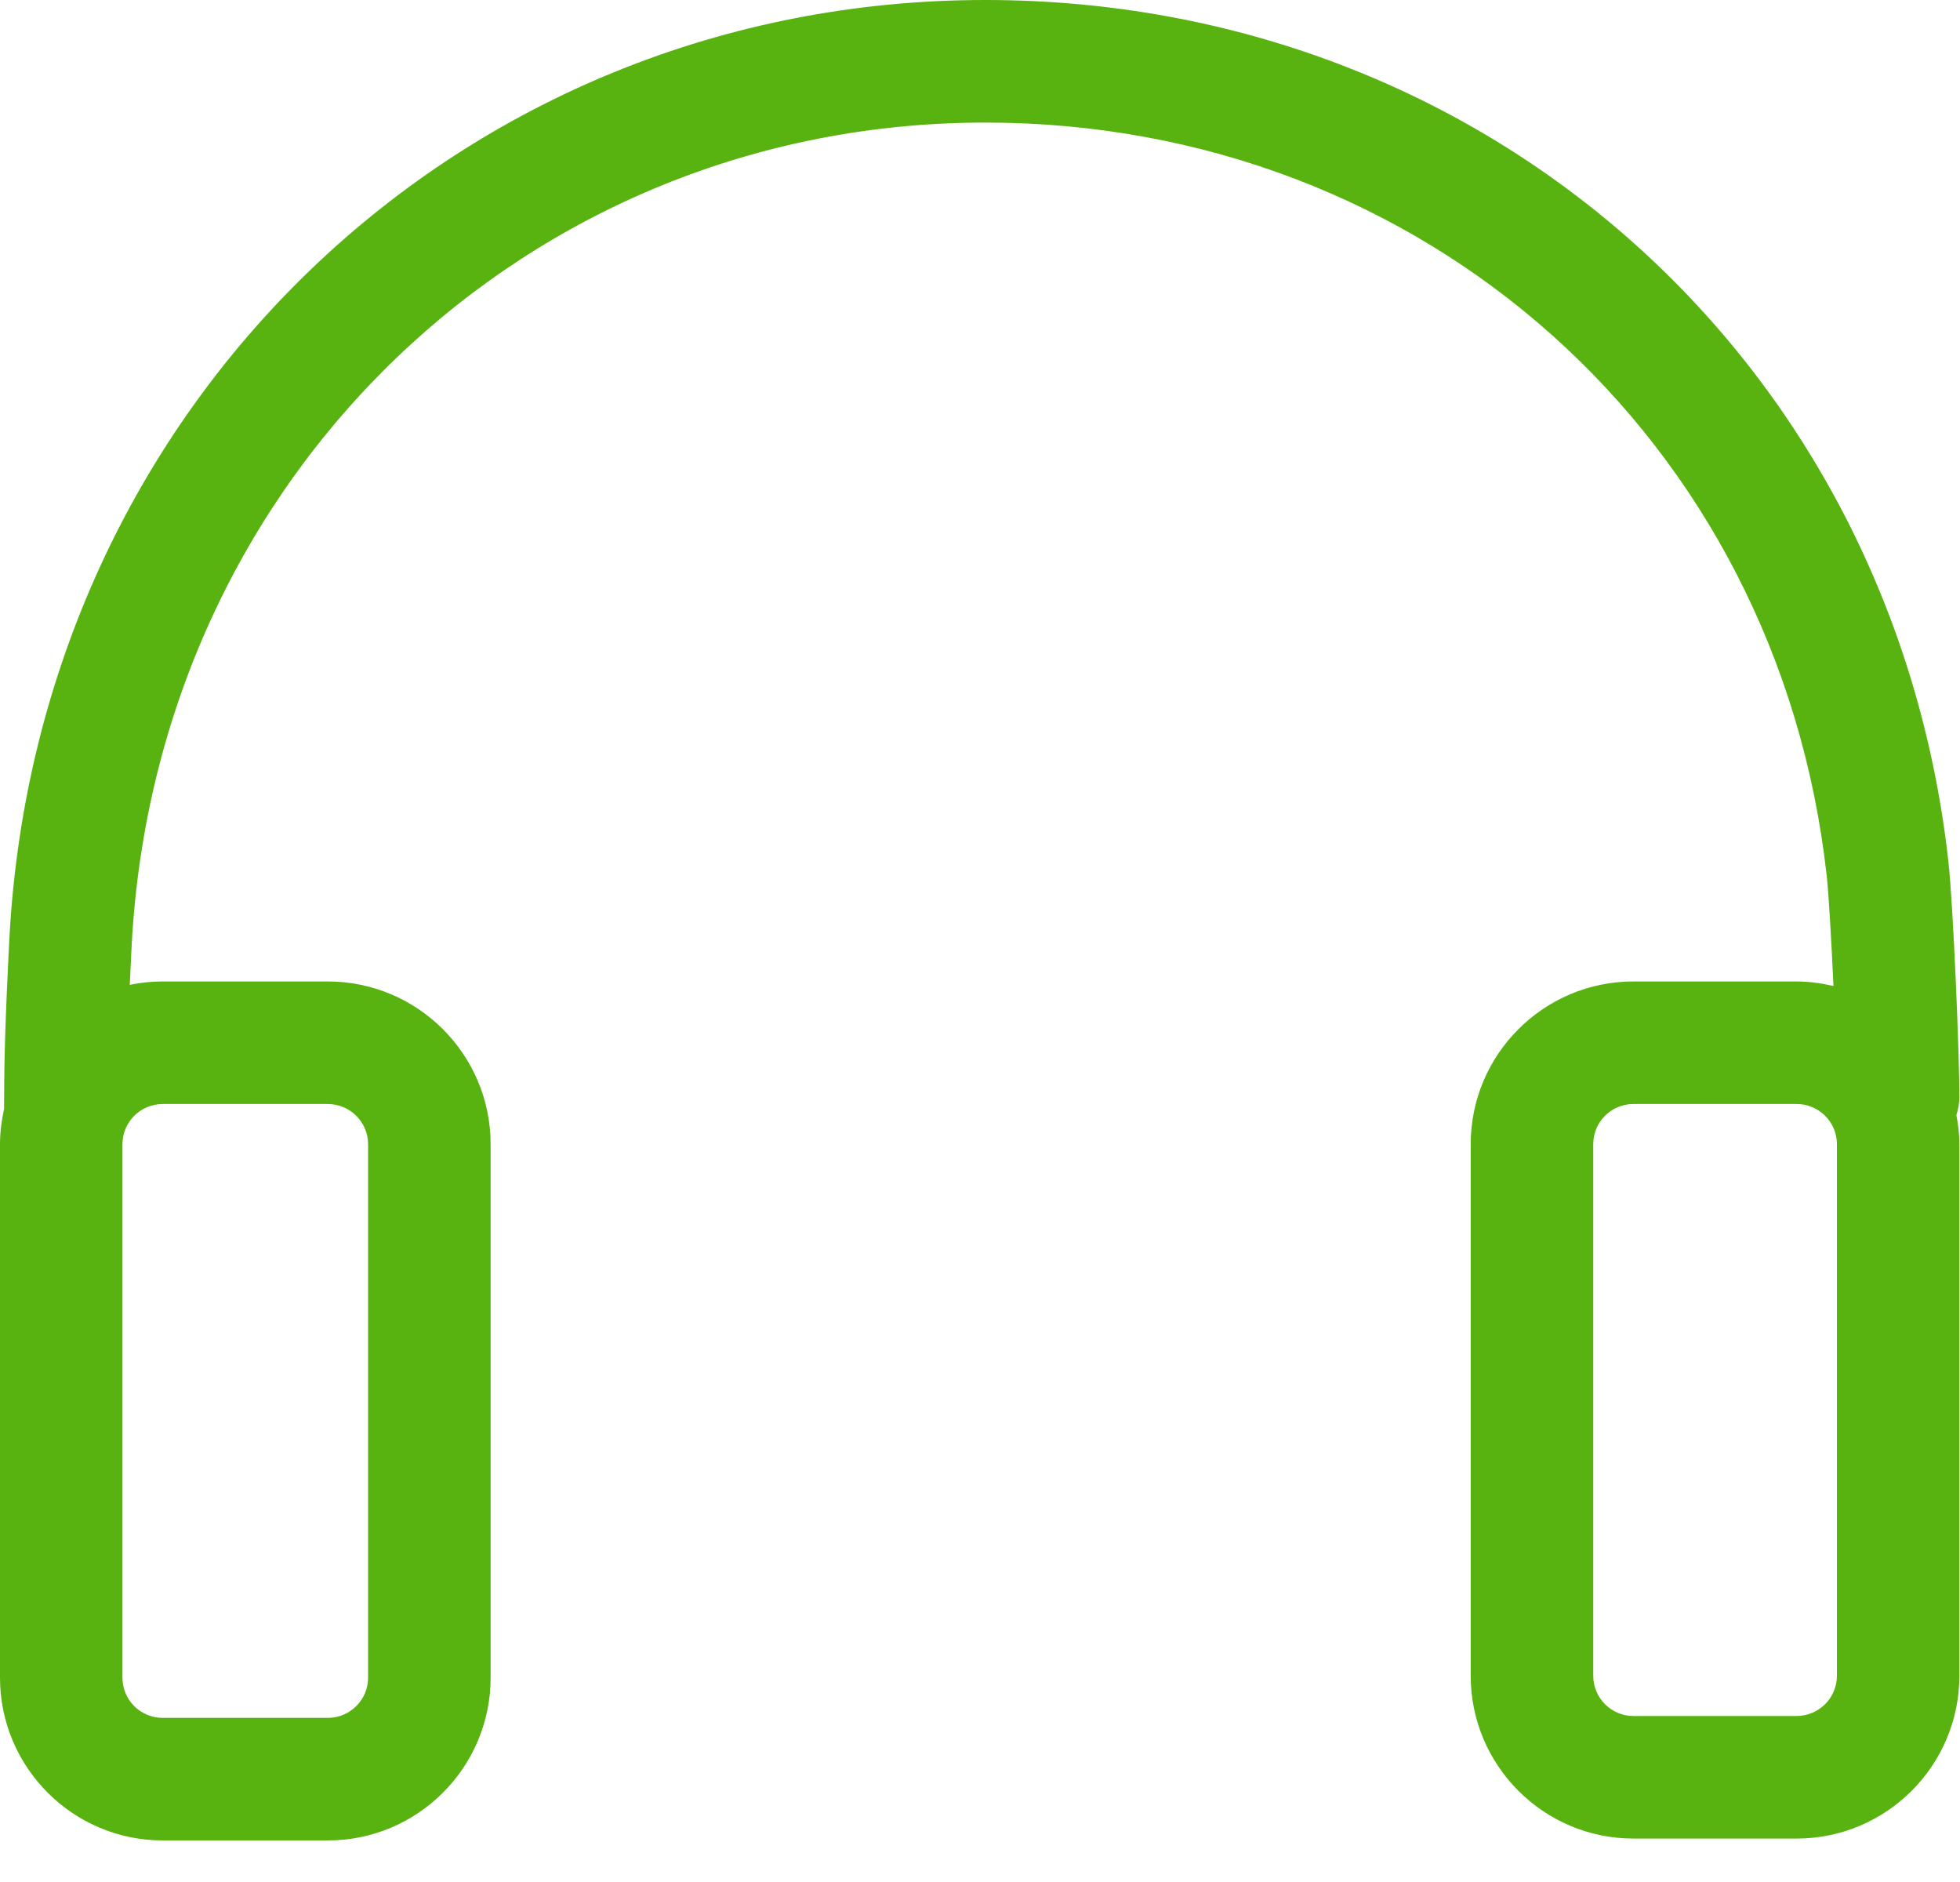 <svg width="25" height="24" viewBox="0 0 25 24" fill="none" xmlns="http://www.w3.org/2000/svg">
<path d="M24.992 13.995C24.994 13.48 24.914 11.541 24.852 10.986C24.141 4.62 18.974 0 12.567 0C5.894 0 0.487 5.142 0.12 11.96C0.112 12.109 0.057 13.165 0.054 13.794L0.052 14.143C0.02 14.288 0 14.437 0 14.591V21.394C0 22.539 0.931 23.47 2.075 23.47H4.182C5.327 23.47 6.258 22.539 6.258 21.394V14.591C6.258 13.447 5.326 12.516 4.182 12.516H2.075C1.934 12.516 1.793 12.53 1.655 12.559C1.667 12.305 1.677 12.105 1.68 12.045C2.002 6.068 6.737 1.563 12.567 1.563C18.165 1.563 22.678 5.599 23.299 11.16C23.325 11.392 23.359 11.982 23.386 12.574C23.234 12.539 23.078 12.516 22.916 12.516H20.834C19.69 12.516 18.759 13.447 18.759 14.591V21.37C18.759 22.515 19.69 23.446 20.834 23.446H22.916C24.061 23.446 24.992 22.515 24.992 21.37V14.591C24.992 14.464 24.977 14.34 24.954 14.22C24.977 14.148 24.991 14.073 24.992 13.995V13.995ZM2.075 14.079H4.181C4.464 14.079 4.695 14.308 4.695 14.591V21.395C4.695 21.678 4.464 21.907 4.181 21.907H2.075C1.791 21.907 1.562 21.678 1.562 21.395V14.591C1.562 14.308 1.792 14.079 2.075 14.079ZM23.43 21.37C23.43 21.653 23.199 21.883 22.916 21.883H20.834C20.551 21.883 20.322 21.653 20.322 21.37V14.591C20.322 14.308 20.551 14.079 20.834 14.079H22.916C23.2 14.079 23.43 14.308 23.43 14.591V21.37Z" fill="#58B310"/>
</svg>
